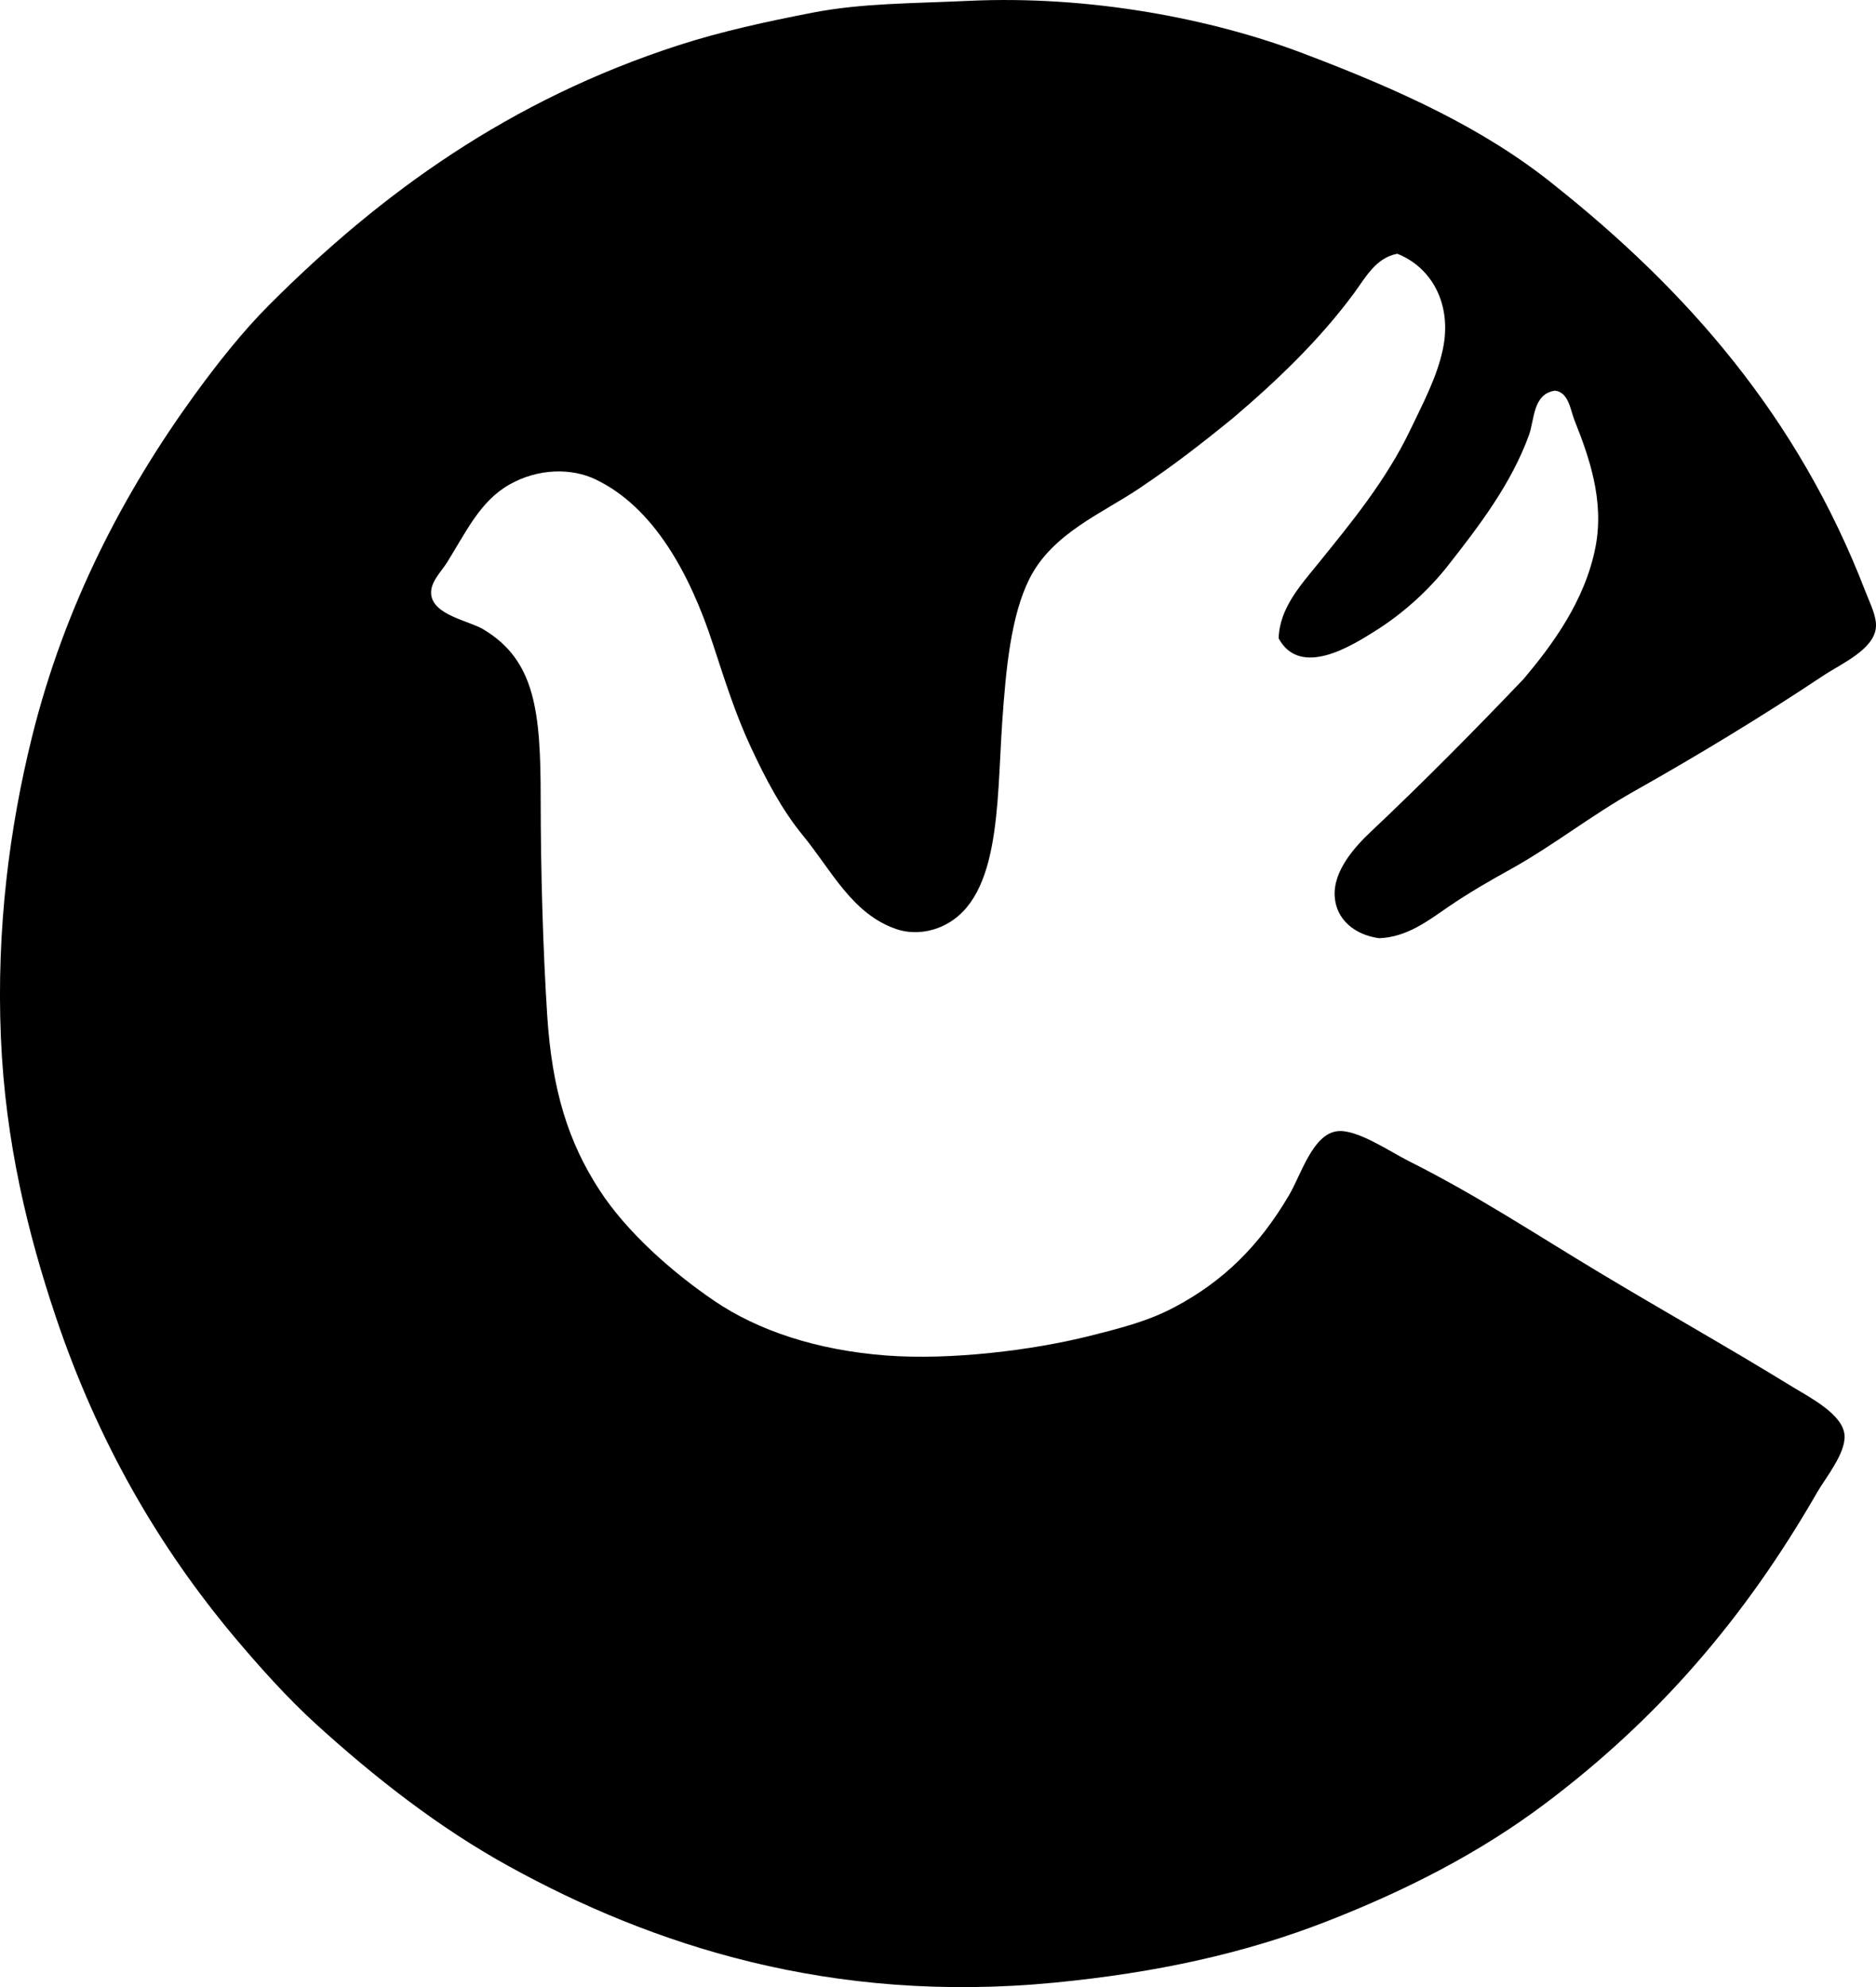 <svg enable-background="new 0 0 71.391 75.623" viewBox="0 0 71.391 75.623" xmlns="http://www.w3.org/2000/svg"><path clip-rule="evenodd" d="m59.13 7.029c5.035 4.002 9.287 8.801 11.858 15.48.194.502.443.969.397 1.389-.093.838-1.33 1.365-2.034 1.836-2.31 1.541-4.787 3.039-7.146 4.367-1.669.939-3.1 2.08-4.714 2.976-.804.445-1.608.908-2.382 1.439-.76.521-1.572 1.152-2.629 1.189-.931-.131-1.63-.707-1.688-1.588-.064-.973.763-1.891 1.39-2.48 1.975-1.859 4.078-3.992 5.805-5.805 1.066-1.266 2.329-2.955 2.729-5.012.346-1.777-.251-3.451-.794-4.812-.163-.408-.222-1.078-.744-1.141-.848.117-.782 1.106-.992 1.686-.678 1.873-1.919 3.486-3.077 4.963-.72.918-1.701 1.832-2.828 2.529-.794.494-2.795 1.783-3.622.248.032-1.152.843-2.029 1.488-2.828 1.271-1.57 2.601-3.182 3.523-5.109.457-.957 1.017-2.004 1.24-3.076.357-1.717-.438-3.111-1.736-3.623-.821.152-1.216.916-1.638 1.488-1.313 1.783-2.918 3.32-4.614 4.764-1.353 1.1-2.284 1.812-3.572 2.68-1.405.945-3.3 1.707-4.168 3.424-.703 1.389-.901 3.398-1.042 5.457-.218 3.188-.049 6.922-2.432 7.84-.491.19-1.067.225-1.588.051-1.698-.572-2.493-2.268-3.572-3.574-.796-.975-1.4-2.117-1.984-3.373-.575-1.233-.982-2.525-1.439-3.92-.871-2.656-2.244-5.191-4.466-6.252-.915-.436-2.178-.424-3.274.199-1.126.639-1.654 1.818-2.382 2.977-.218.346-.634.738-.596 1.191.067.799 1.438 1.014 1.984 1.34 1.983 1.182 2.184 3.143 2.184 6.449.001 2.774.09 5.783.248 8.236.185 2.877.812 4.84 1.985 6.648 1.033 1.596 2.746 3.115 4.366 4.219 1.694 1.154 3.952 1.887 6.55 2.084 2.45.186 5.574-.199 7.74-.744 1.25-.314 2.248-.574 3.225-1.092 1.871-.99 3.235-2.342 4.367-4.268.466-.795.897-2.318 1.836-2.432.74-.088 1.984.768 2.729 1.143 2.623 1.318 4.812 2.777 7.294 4.266 2.536 1.521 4.726 2.744 7.294 4.318.666.406 1.92 1.047 1.984 1.836.057.684-.726 1.633-1.042 2.182-2.782 4.84-6.098 8.65-10.37 11.859-2.484 1.865-5.272 3.289-8.286 4.465-3.109 1.215-6.473 1.955-10.37 2.334-8.526.824-15.346-1.447-20.74-4.418-2.703-1.486-5.137-3.404-7.344-5.408-1.069-.971-2.129-2.148-3.076-3.273-2.929-3.48-5.245-7.484-6.848-12.256-1.052-3.135-1.915-6.621-2.084-10.619-.175-4.152.335-8.019 1.191-11.461 1.24-4.986 3.492-9.279 6.152-12.951.879-1.213 1.856-2.451 2.878-3.473 4.244-4.244 9.128-7.787 15.58-9.875 1.64-.529 3.335-.896 5.11-1.24 1.848-.357 3.736-.344 5.904-.445 4.661-.219 9.296.693 12.703 1.984 3.698 1.398 6.909 2.861 9.579 5.012z" fill-rule="evenodd"/></svg>